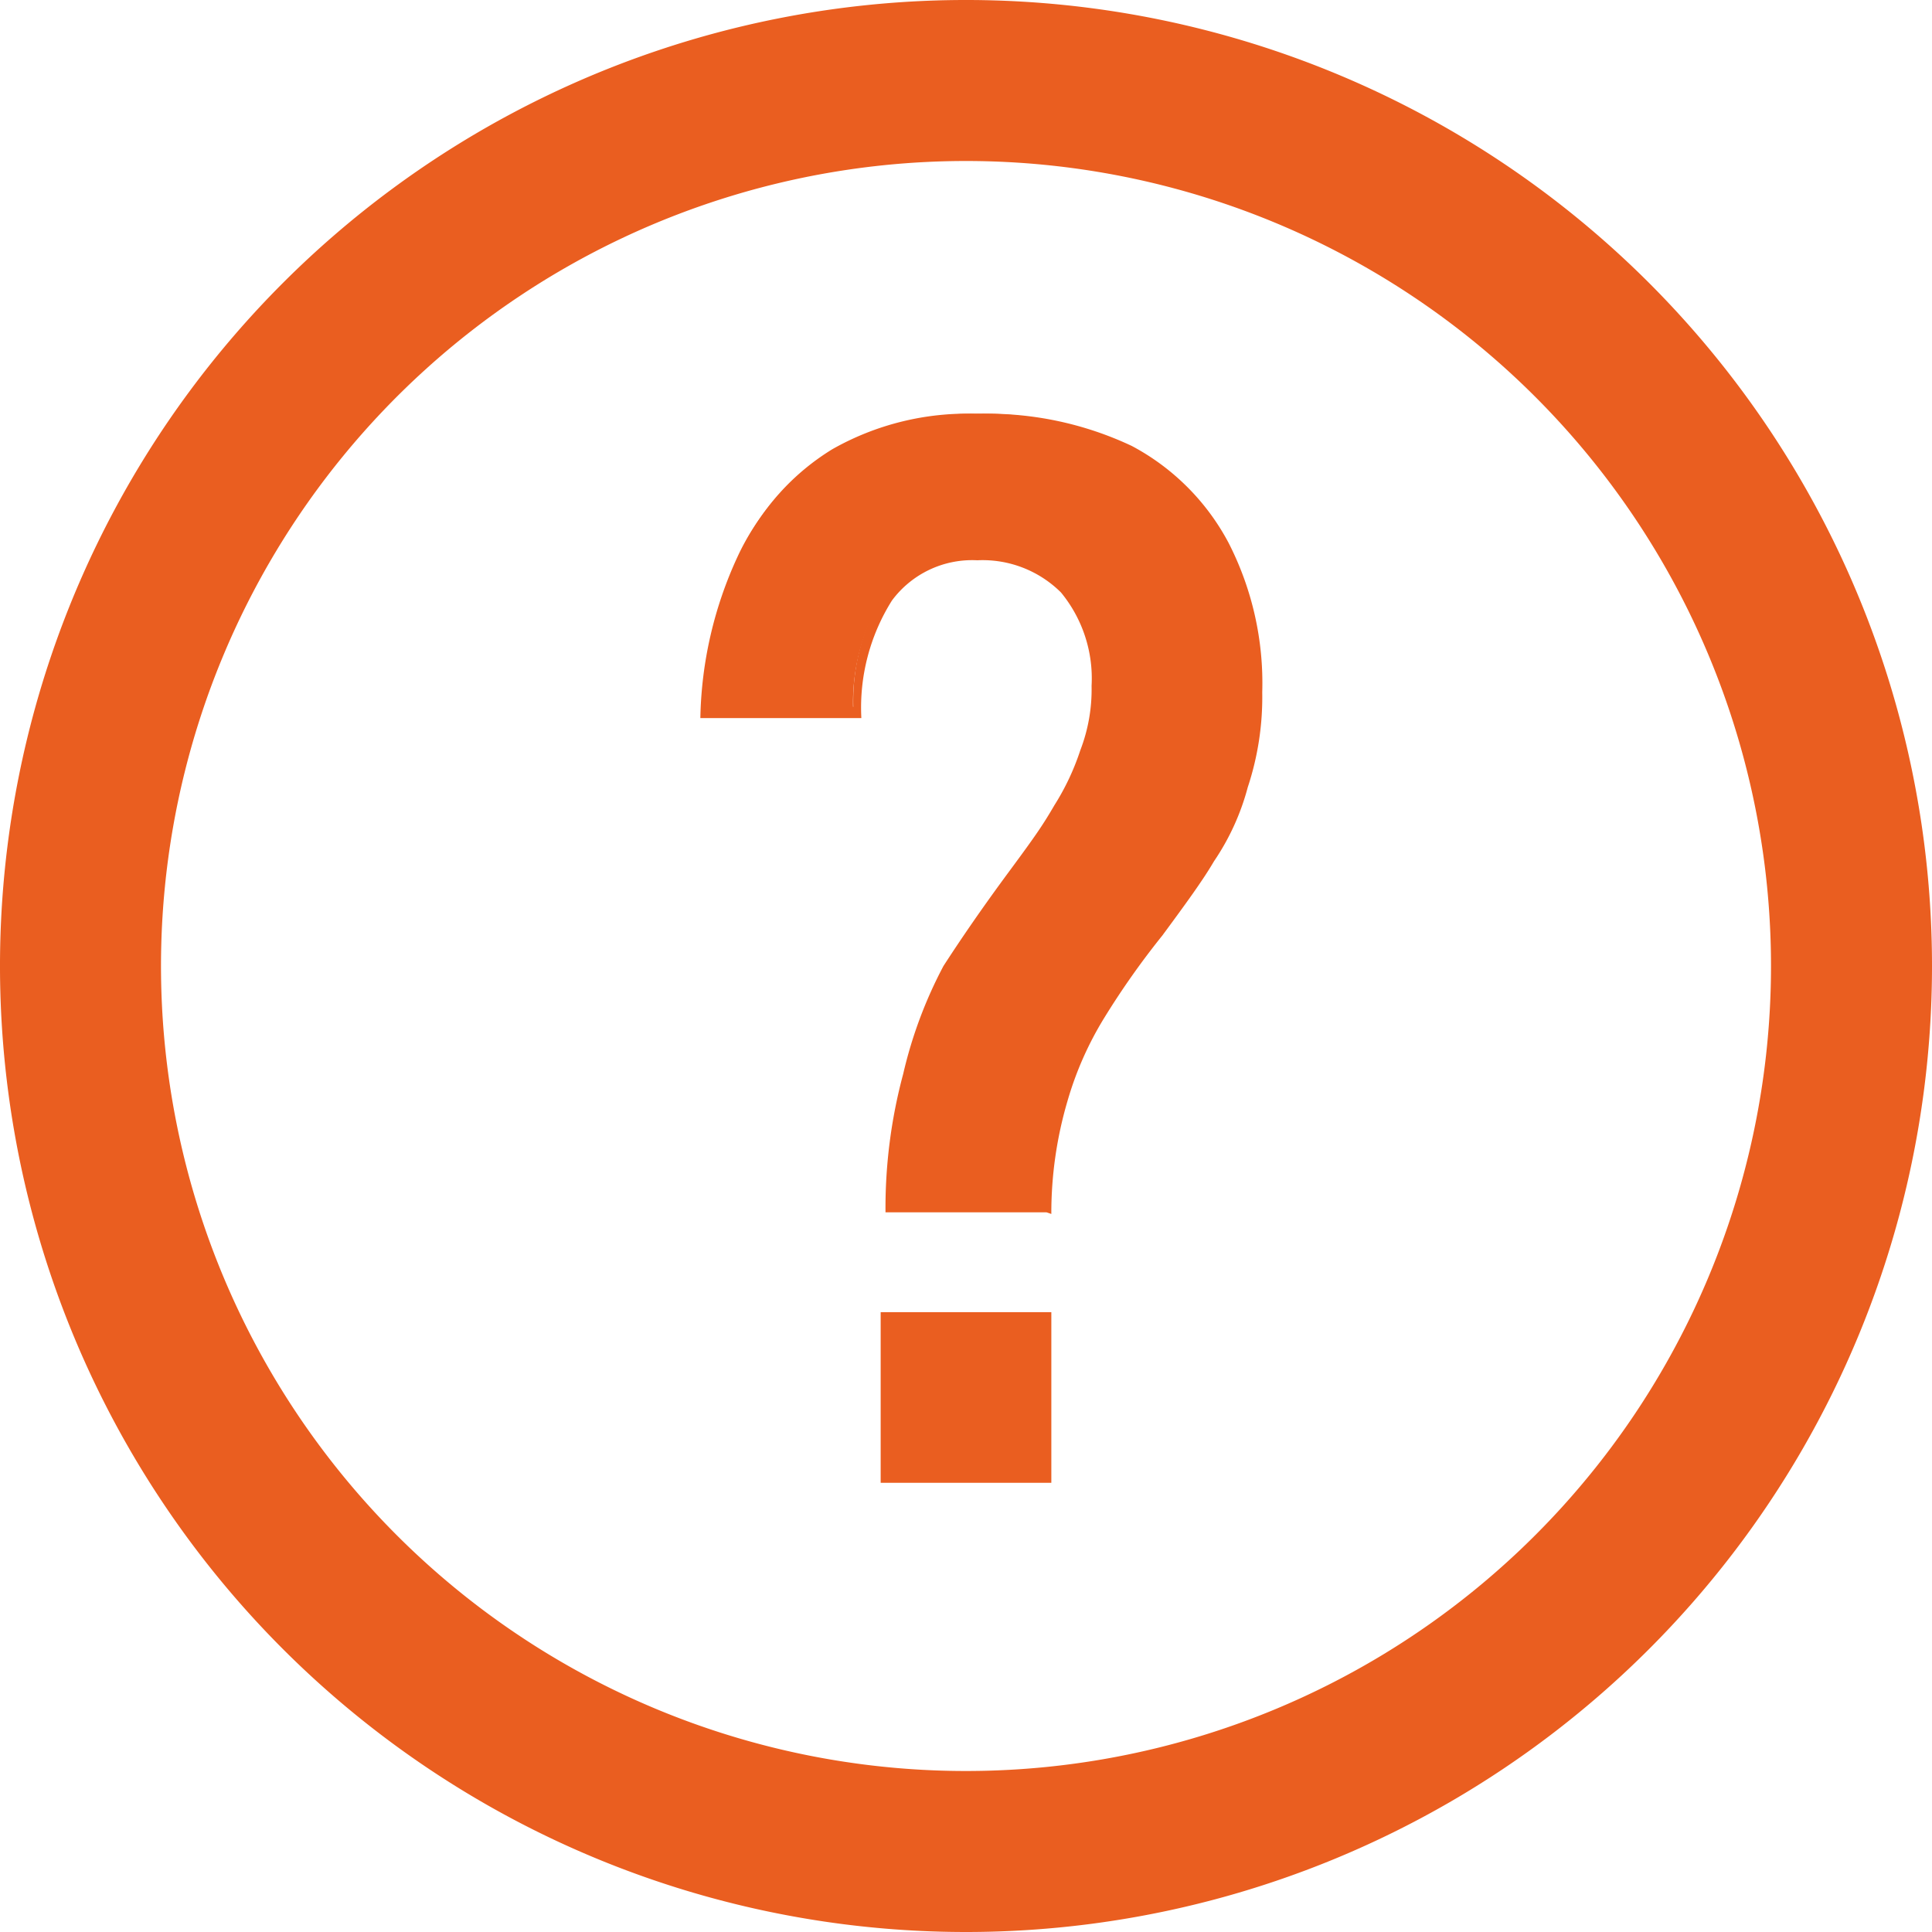 <svg id="Слой_3" data-name="Слой 3" xmlns="http://www.w3.org/2000/svg" viewBox="0 0 12 12"><defs><style>.cls-1{fill:#ea5e20;}</style></defs><title>Задать вопрос</title><path class="cls-1" d="M6,12a6,6,0,1,1,6-6A6,6,0,0,1,6,12ZM6,1a5,5,0,1,0,5,5A5,5,0,0,0,6,1Z"/><path class="cls-1" d="M5.65,6.64A2.66,2.66,0,0,1,5.91,6a5.63,5.63,0,0,1,.4-.59L6.59,5a1.27,1.27,0,0,0,.17-.35,1.16,1.16,0,0,0,.07-.42h0a.85.85,0,0,0-.2-.6.72.72,0,0,0-.56-.22.68.68,0,0,0-.57.27,1.26,1.26,0,0,0-.2.75H4.37a2.39,2.39,0,0,1,.23-1,1.48,1.48,0,0,1,.57-.64,1.7,1.7,0,0,1,.89-.22,2,2,0,0,1,.92.2,1.39,1.39,0,0,1,.58.57,1.94,1.94,0,0,1,.2.91h0a2.08,2.08,0,0,1-.08.58,2,2,0,0,1-.21.44c-.08.13-.19.28-.32.46s-.27.36-.37.51a2.35,2.35,0,0,0-.23.53,2.63,2.63,0,0,0-.09.72H5.54A2.72,2.72,0,0,1,5.65,6.64ZM5.52,8.2h1v1h-1Z"/><path class="cls-1" d="M6.53,9.21H5.47V8.15H6.53Zm-1-.1h.86V8.25H5.57ZM6.5,7.53h-1v0a3.21,3.21,0,0,1,.11-.86h0A2.75,2.75,0,0,1,5.86,6c.11-.17.24-.36.41-.59s.21-.29.28-.41a1.53,1.53,0,0,0,.16-.34,1.05,1.05,0,0,0,.07-.4.84.84,0,0,0-.19-.58.69.69,0,0,0-.52-.2.62.62,0,0,0-.53.25,1.25,1.25,0,0,0-.19.73v0h-1v0a2.49,2.49,0,0,1,.23-1,1.48,1.48,0,0,1,.6-.66,1.76,1.76,0,0,1,.91-.23,2.1,2.1,0,0,1,.94.2,1.45,1.45,0,0,1,.6.6,1.91,1.91,0,0,1,.21.93,1.78,1.78,0,0,1-.09.59,1.5,1.5,0,0,1-.21.46c-.07.12-.18.27-.32.46a5,5,0,0,0-.36.51,2.09,2.09,0,0,0-.23.52,2.46,2.46,0,0,0-.1.7Zm-.91-.1h.82a2.38,2.38,0,0,1,.09-.68,2.83,2.83,0,0,1,.24-.55,5.25,5.25,0,0,1,.37-.51c.14-.19.25-.34.32-.46a1.91,1.91,0,0,0,.2-.43,1.89,1.89,0,0,0,.08-.56,1.89,1.89,0,0,0-.2-.89A1.29,1.29,0,0,0,7,2.8a2,2,0,0,0-.89-.19,1.69,1.69,0,0,0-.86.21,1.47,1.47,0,0,0-.56.62,2.46,2.46,0,0,0-.22.95h.83a1.28,1.28,0,0,1,.21-.74.74.74,0,0,1,.61-.29.81.81,0,0,1,.6.23.91.91,0,0,1,.21.64,1.5,1.5,0,0,1-.07.44A1.82,1.82,0,0,1,6.63,5l-.28.41A7,7,0,0,0,6,6a3.31,3.31,0,0,0-.26.62h0A3.08,3.08,0,0,0,5.59,7.43Z"/></svg>